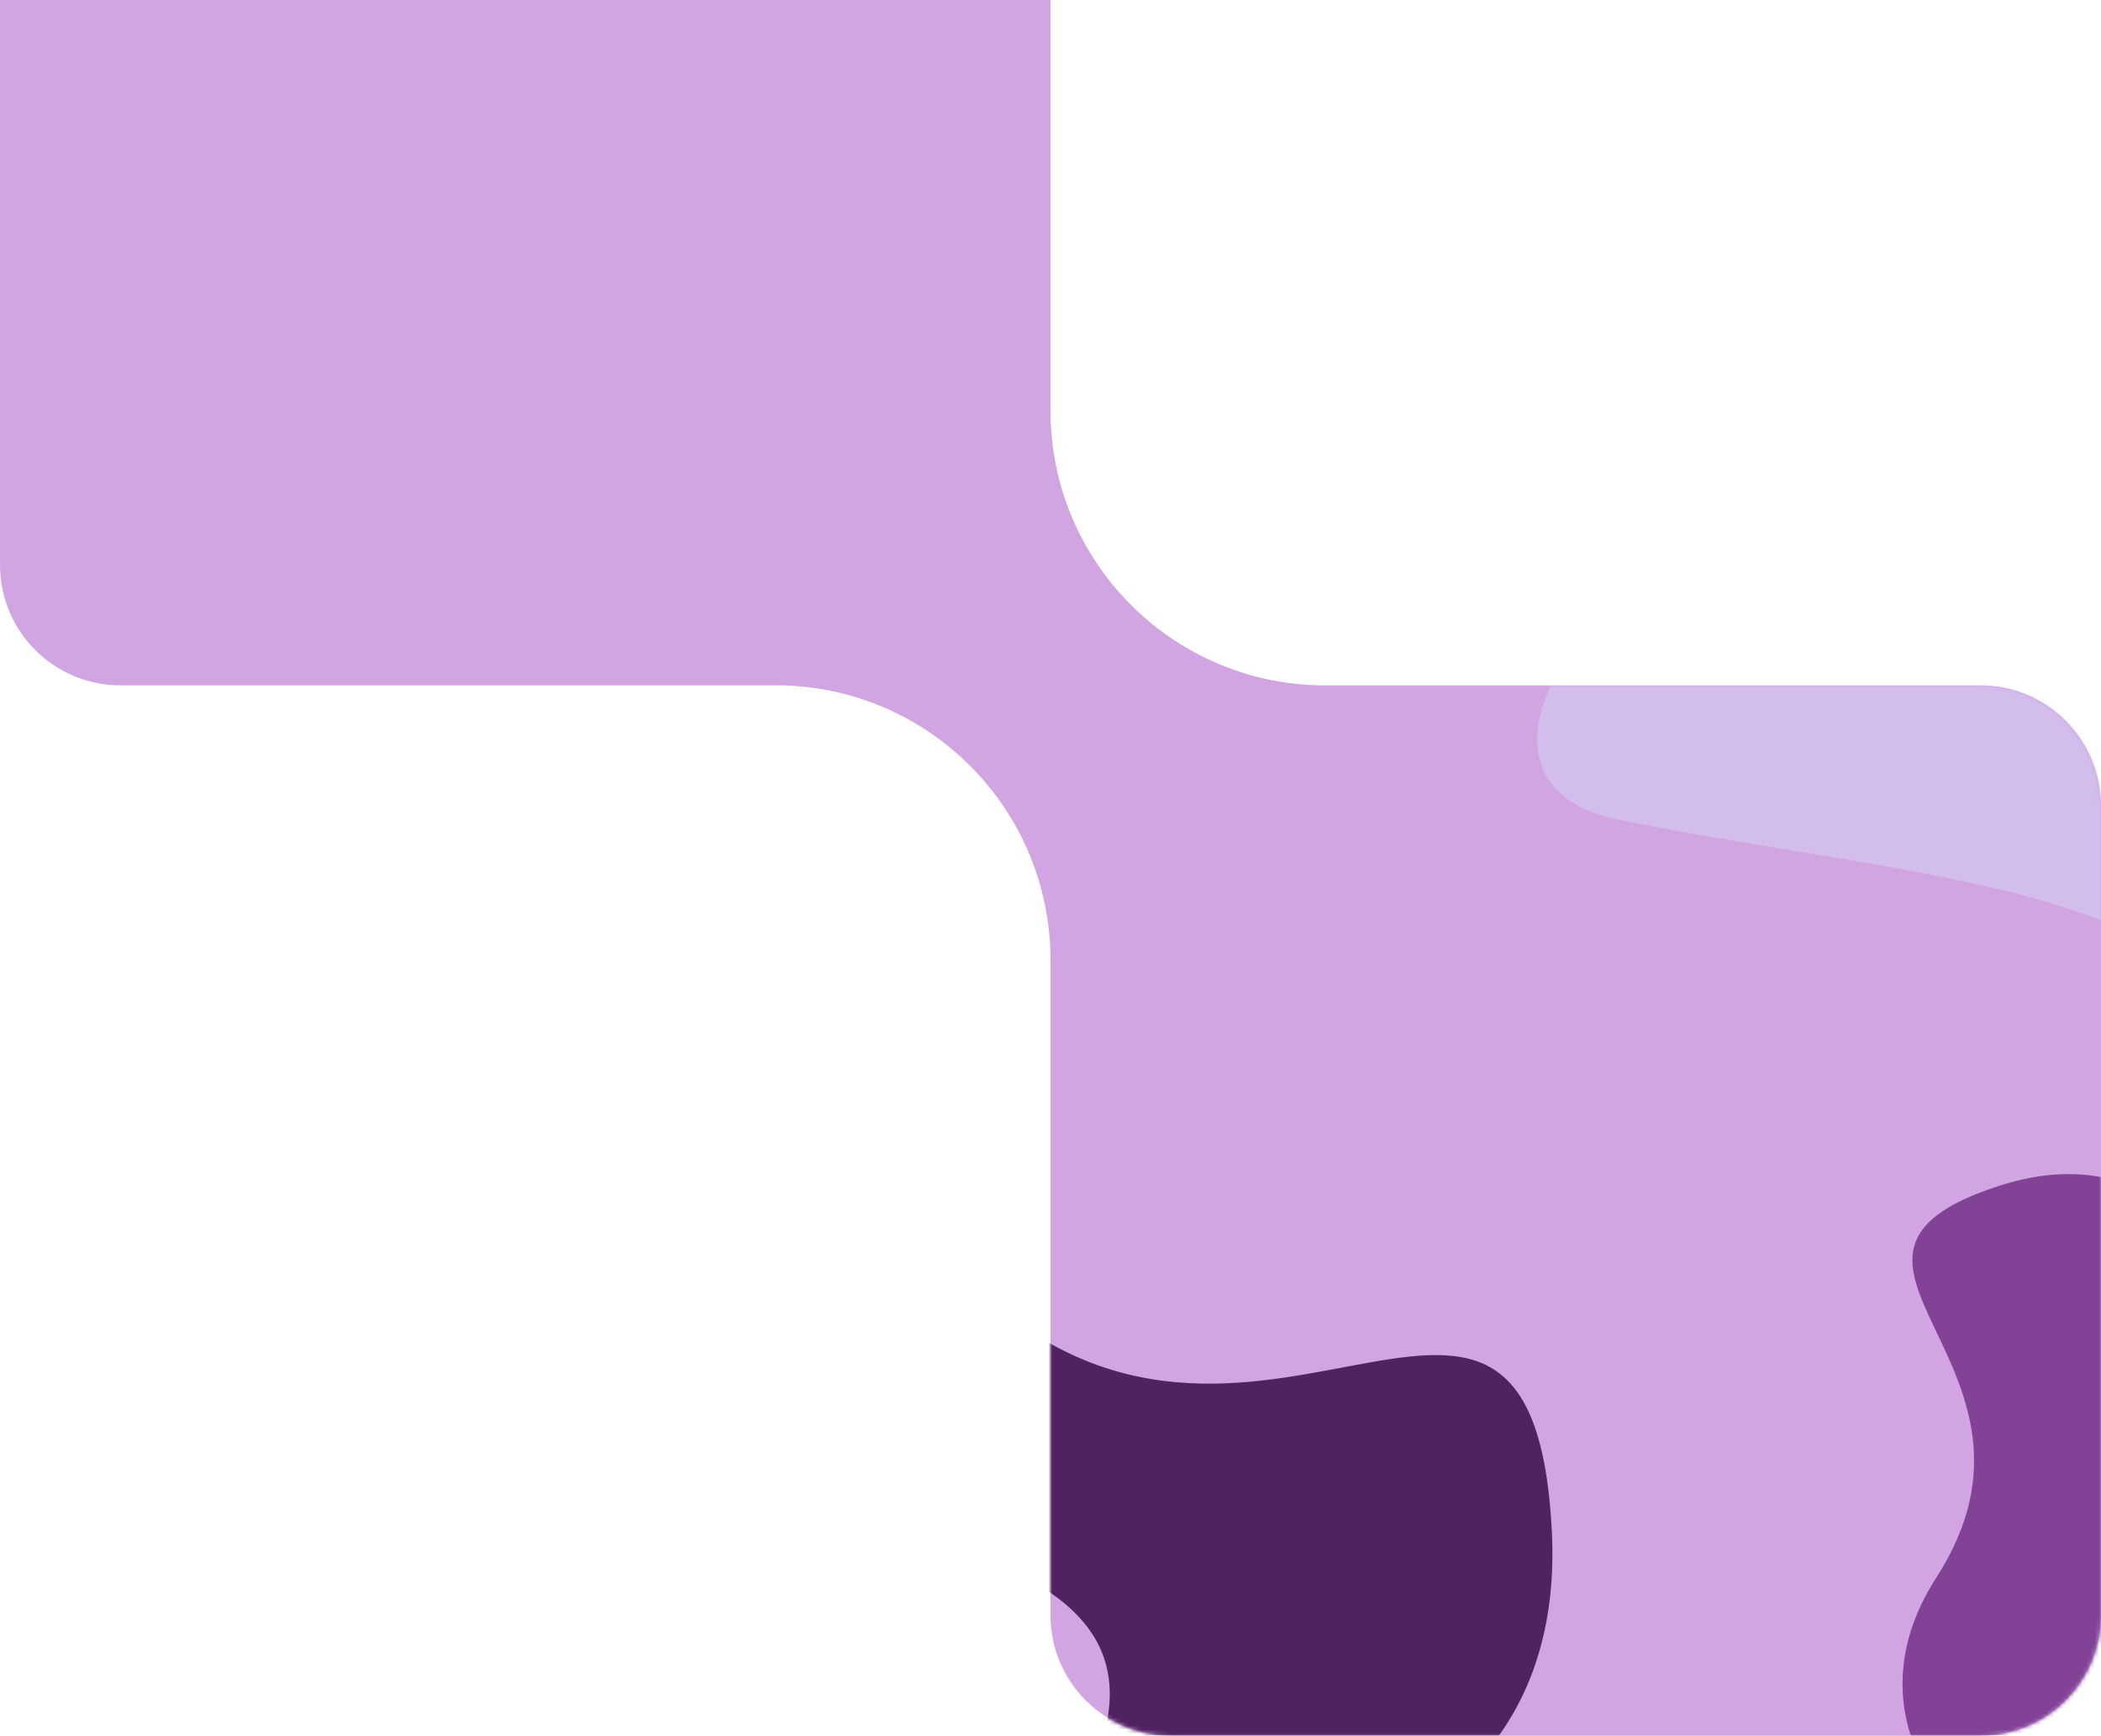 <svg width="518" height="428" viewBox="0 0 518 428" fill="none" xmlns="http://www.w3.org/2000/svg">
<path d="M0 -60.298C0 -76.702 13.298 -90 29.702 -90H229.298C245.702 -90 259 -76.702 259 -60.298V101.269C259 138.21 288.597 168.34 325.532 169H488.298C504.702 169 518 182.298 518 198.702V398.298C518 414.702 504.702 428 488.298 428H288.702C272.298 428 259 414.702 259 398.298V236.731C259 199.79 229.403 169.66 192.468 169H29.702C13.298 169 0 155.702 0 139.298V-60.298Z" fill="#D1A4E2"/>
<mask id="mask0_518_5" style="mask-type:alpha" maskUnits="userSpaceOnUse" x="0" y="-90" width="518" height="518">
<path d="M0 -60.298C0 -76.702 13.298 -90 29.702 -90H229.298C245.702 -90 259 -76.702 259 -60.298V101.269C259 138.21 288.597 168.34 325.532 169H488.298C504.702 169 518 182.298 518 198.702V398.298C518 414.702 504.702 428 488.298 428H288.702C272.298 428 259 414.702 259 398.298V236.731C259 199.79 229.403 169.66 192.468 169H29.702C13.298 169 0 155.702 0 139.298V-60.298Z" fill="#D1A4E2"/>
</mask>
<g mask="url(#mask0_518_5)">
<g filter="url(#filter0_f_518_5)">
<path d="M656.602 219.52C661.602 316.52 535.975 313.75 546.602 268.02C557.993 219.001 470.691 216.865 398.602 202.02C335.589 189.045 438.602 77.02 508.602 153.52C578.602 230.02 651.602 122.52 656.602 219.52Z" fill="#D7ECFF" fill-opacity="0.35"/>
</g>
<g filter="url(#filter1_f_518_5)">
<path d="M382.602 377.52C387.602 474.52 261.975 471.75 272.602 426.02C283.993 377.001 196.691 374.865 124.602 360.02C61.589 347.045 164.602 235.02 234.602 311.52C304.602 388.02 377.602 280.52 382.602 377.52Z" fill="#512262"/>
</g>
<g filter="url(#filter2_f_518_5)">
<path d="M493.212 292.311C549.254 274.409 567.002 348.314 538.58 349.159C508.113 350.066 520.323 401.457 522.745 445.913C524.861 484.771 443.364 441.819 477.376 389.065C511.389 336.311 437.17 310.214 493.212 292.311Z" fill="#824296"/>
</g>
</g>
<defs>
<filter id="filter0_f_518_5" x="329" y="77" width="377.747" height="271.698" filterUnits="userSpaceOnUse" color-interpolation-filters="sRGB">
<feFlood flood-opacity="0" result="BackgroundImageFix"/>
<feBlend mode="normal" in="SourceGraphic" in2="BackgroundImageFix" result="shape"/>
<feGaussianBlur stdDeviation="25" result="effect1_foregroundBlur_518_5"/>
</filter>
<filter id="filter1_f_518_5" x="-45" y="135" width="577.747" height="471.698" filterUnits="userSpaceOnUse" color-interpolation-filters="sRGB">
<feFlood flood-opacity="0" result="BackgroundImageFix"/>
<feBlend mode="normal" in="SourceGraphic" in2="BackgroundImageFix" result="shape"/>
<feGaussianBlur stdDeviation="75" result="effect1_foregroundBlur_518_5"/>
</filter>
<filter id="filter2_f_518_5" x="369.064" y="189.516" width="282.877" height="371.398" filterUnits="userSpaceOnUse" color-interpolation-filters="sRGB">
<feFlood flood-opacity="0" result="BackgroundImageFix"/>
<feBlend mode="normal" in="SourceGraphic" in2="BackgroundImageFix" result="shape"/>
<feGaussianBlur stdDeviation="50" result="effect1_foregroundBlur_518_5"/>
</filter>
</defs>
</svg>
